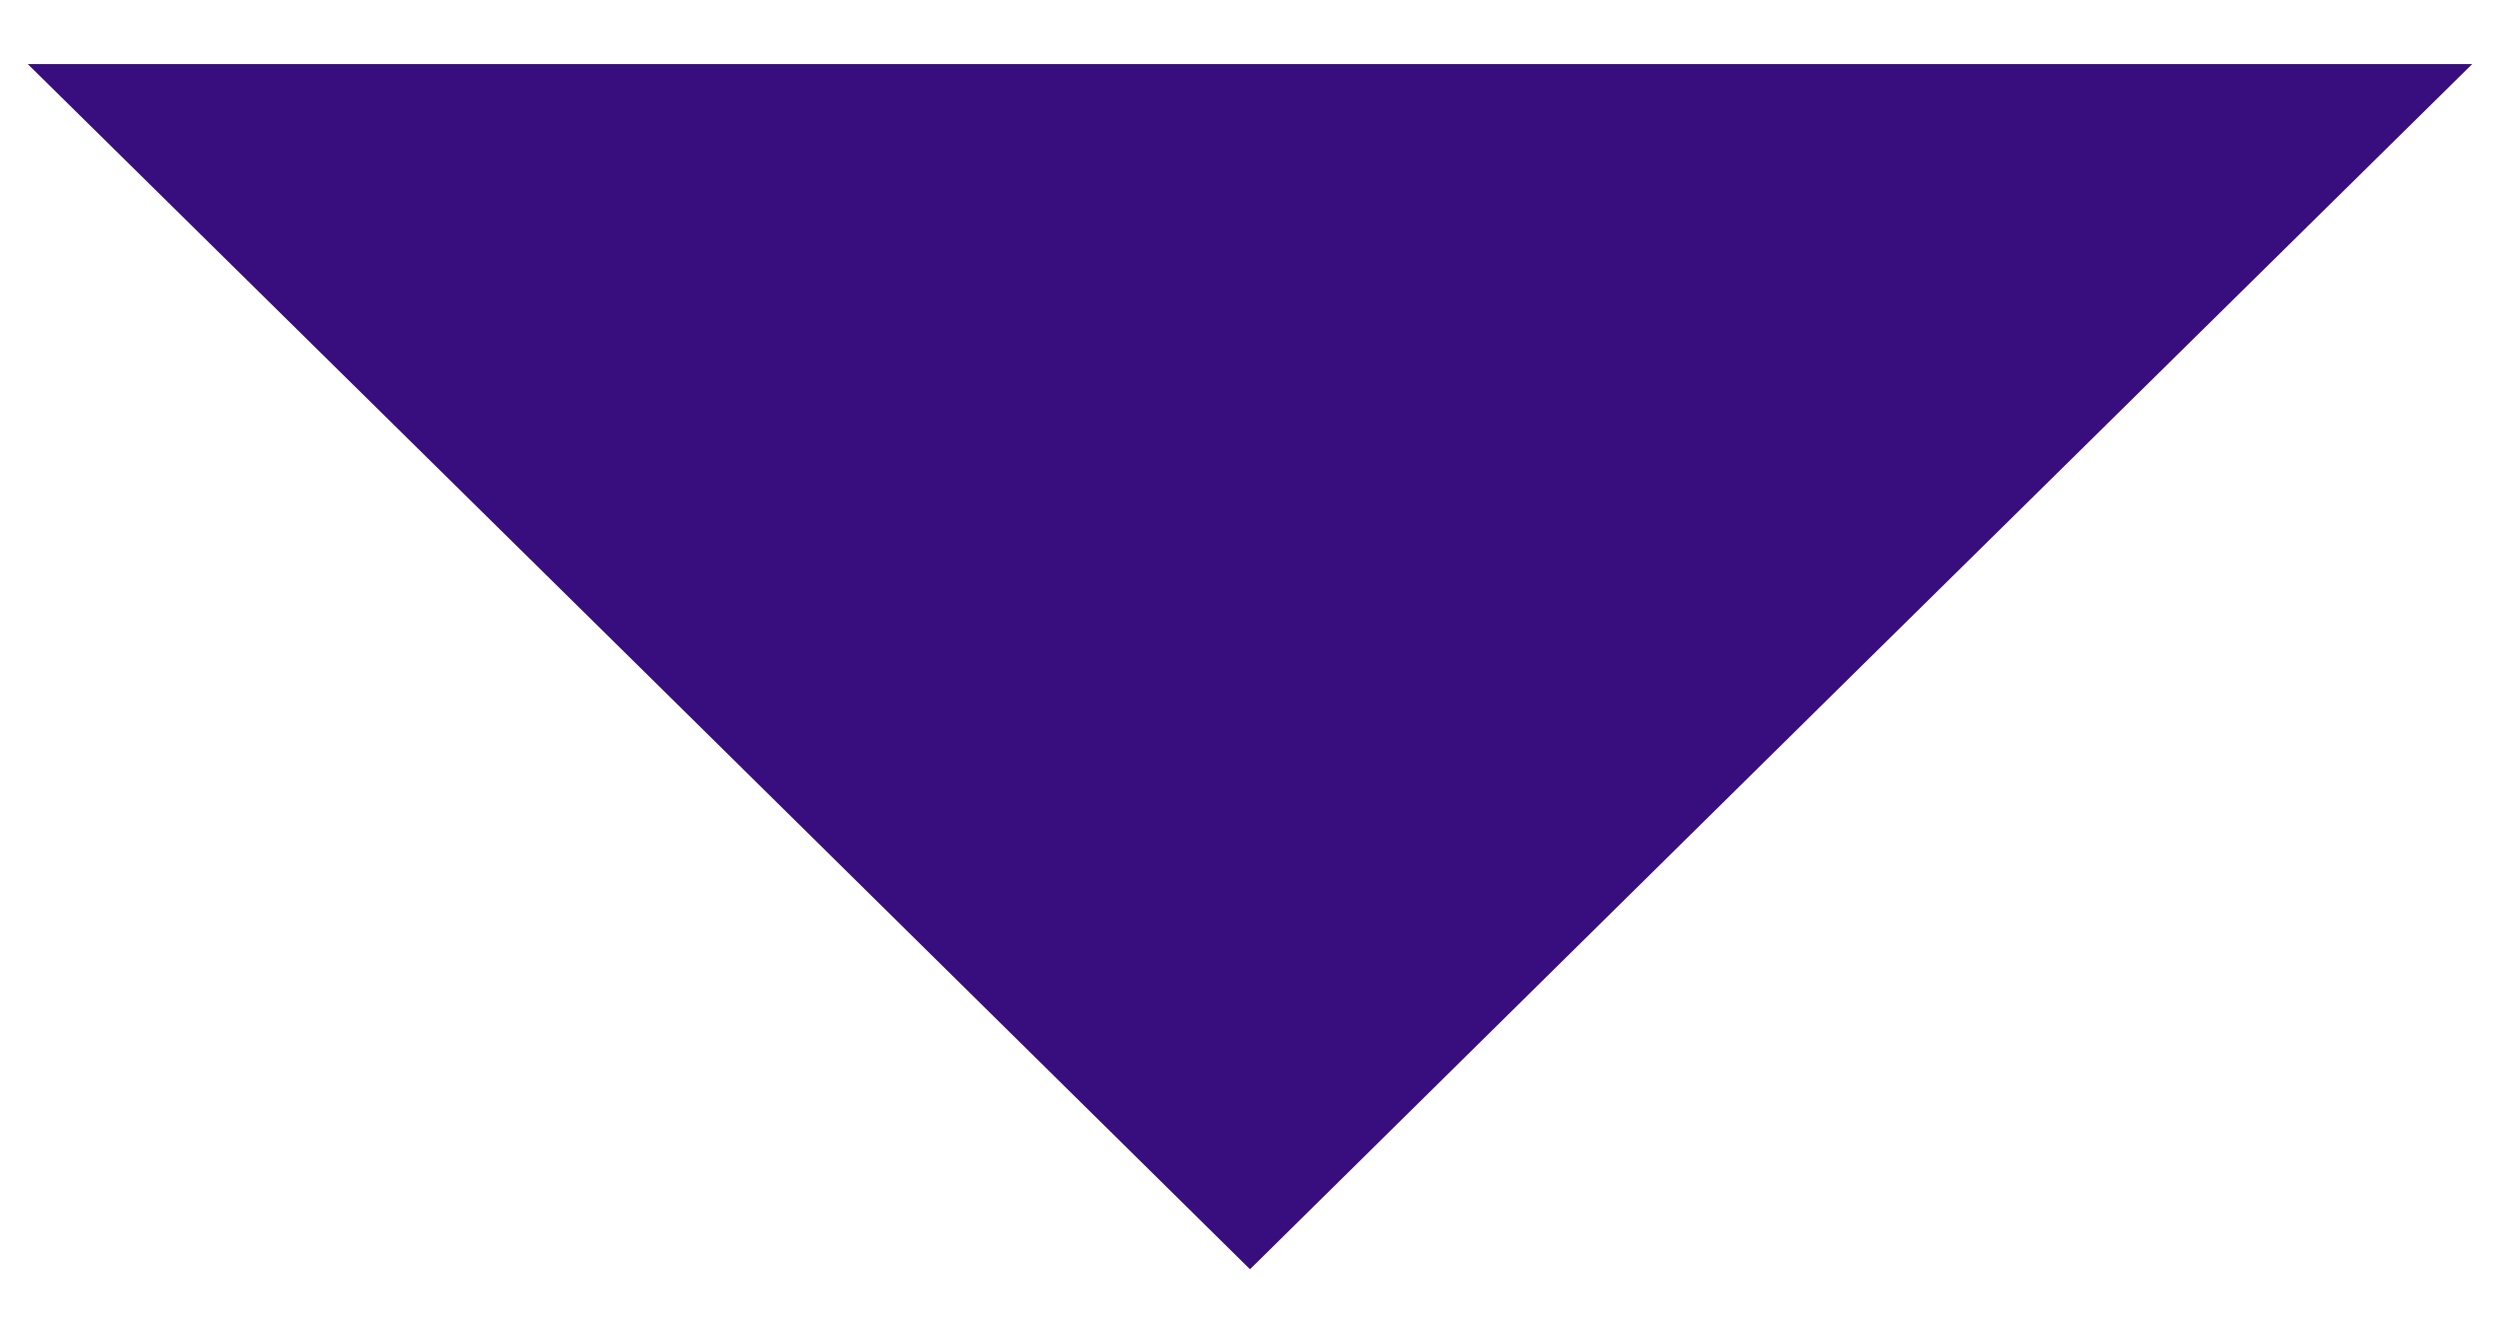 <svg id="Layer_1" data-name="Layer 1" xmlns="http://www.w3.org/2000/svg" width="15mm" height="8mm" viewBox="0 0 42.52 22.68"><defs><style>.cls-1{fill:#380d7d;}</style></defs><polygon class="cls-1" points="21.26 21.59 31.65 11.34 42.05 1.09 21.26 1.09 0.47 1.09 10.87 11.34 21.26 21.59"/></svg>

